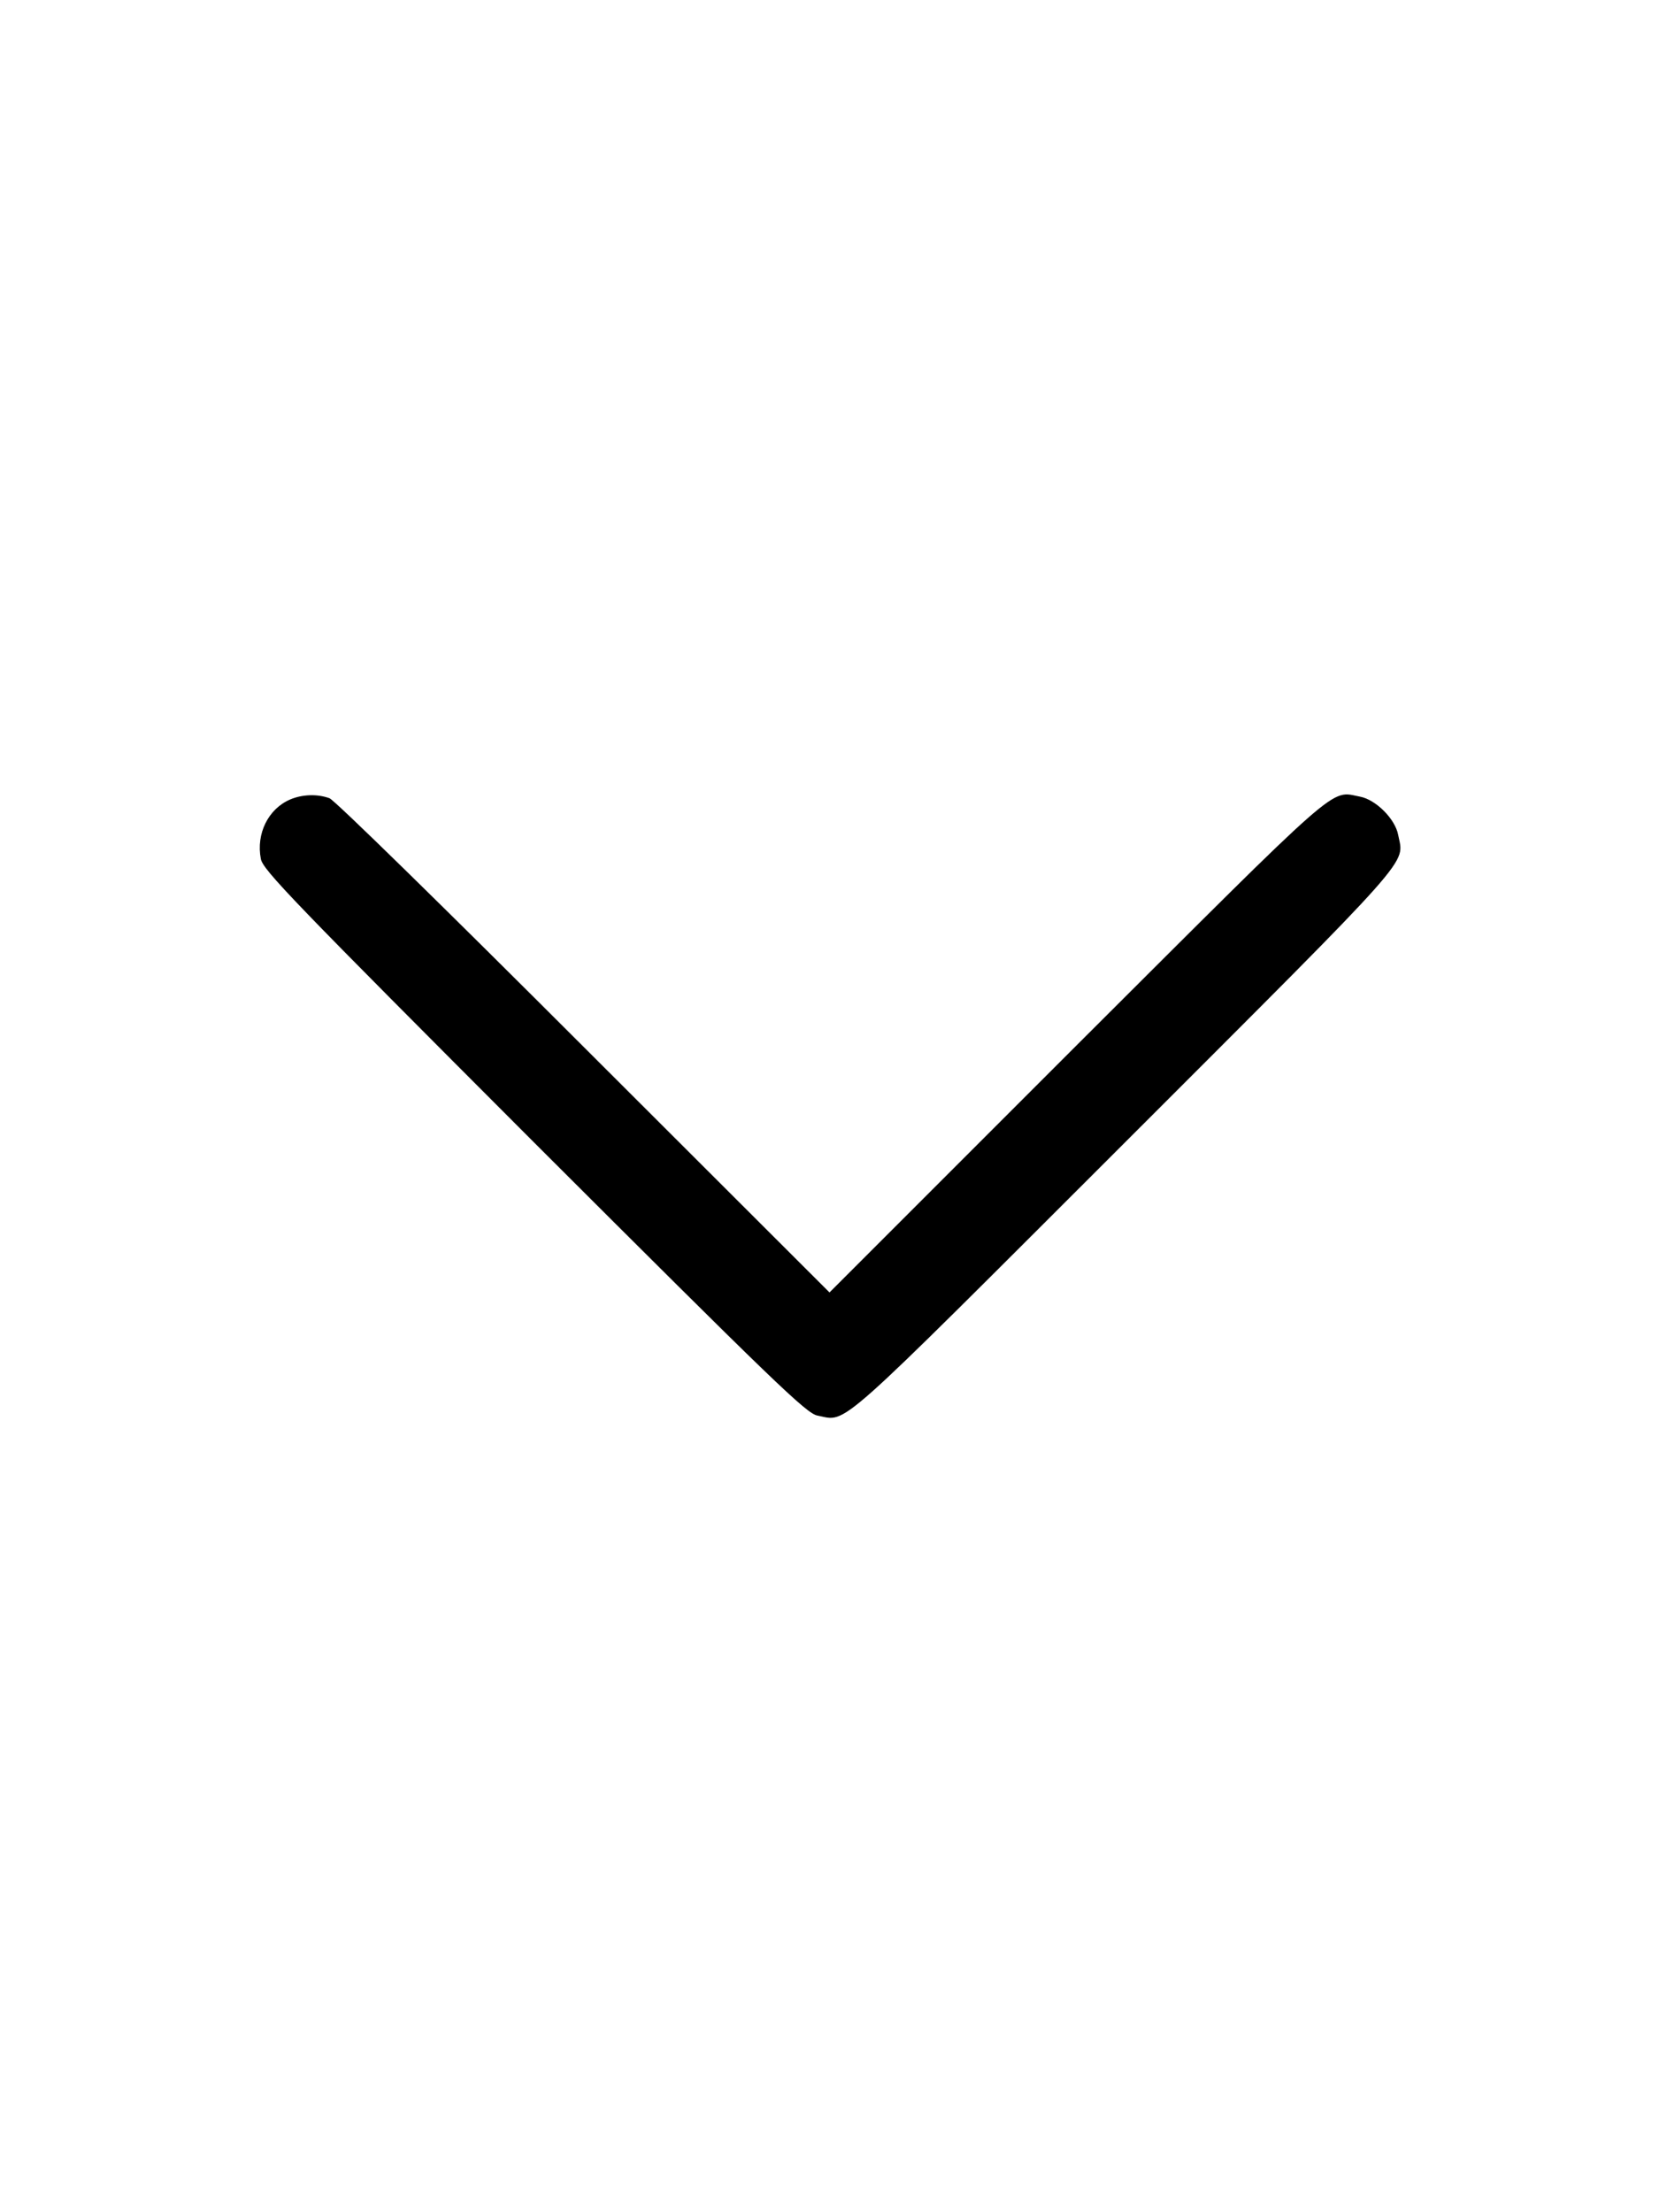 <svg version="1.0" xmlns="http://www.w3.org/2000/svg"
 width="18px" height="24px" viewBox="0 0 512 512"
 preserveAspectRatio="xMidYMid meet">
<g transform="translate(0,512) scale(0.1,-0.1)"
fill="#000000" stroke="none">
<path d="M895 3506 c-67 -29 -105 -105 -90 -183 6 -34 100 -131 843 -875 744
-743 841 -837 875 -843 94 -18 39 -66 949 843 909 909 861 855 843 949 -9 49
-69 109 -118 118 -94 18 -46 59 -875 -768 l-762 -762 -758 757 c-424 424 -769
762 -785 768 -38 14 -85 12 -122 -4z"/>
</g>
</svg>
